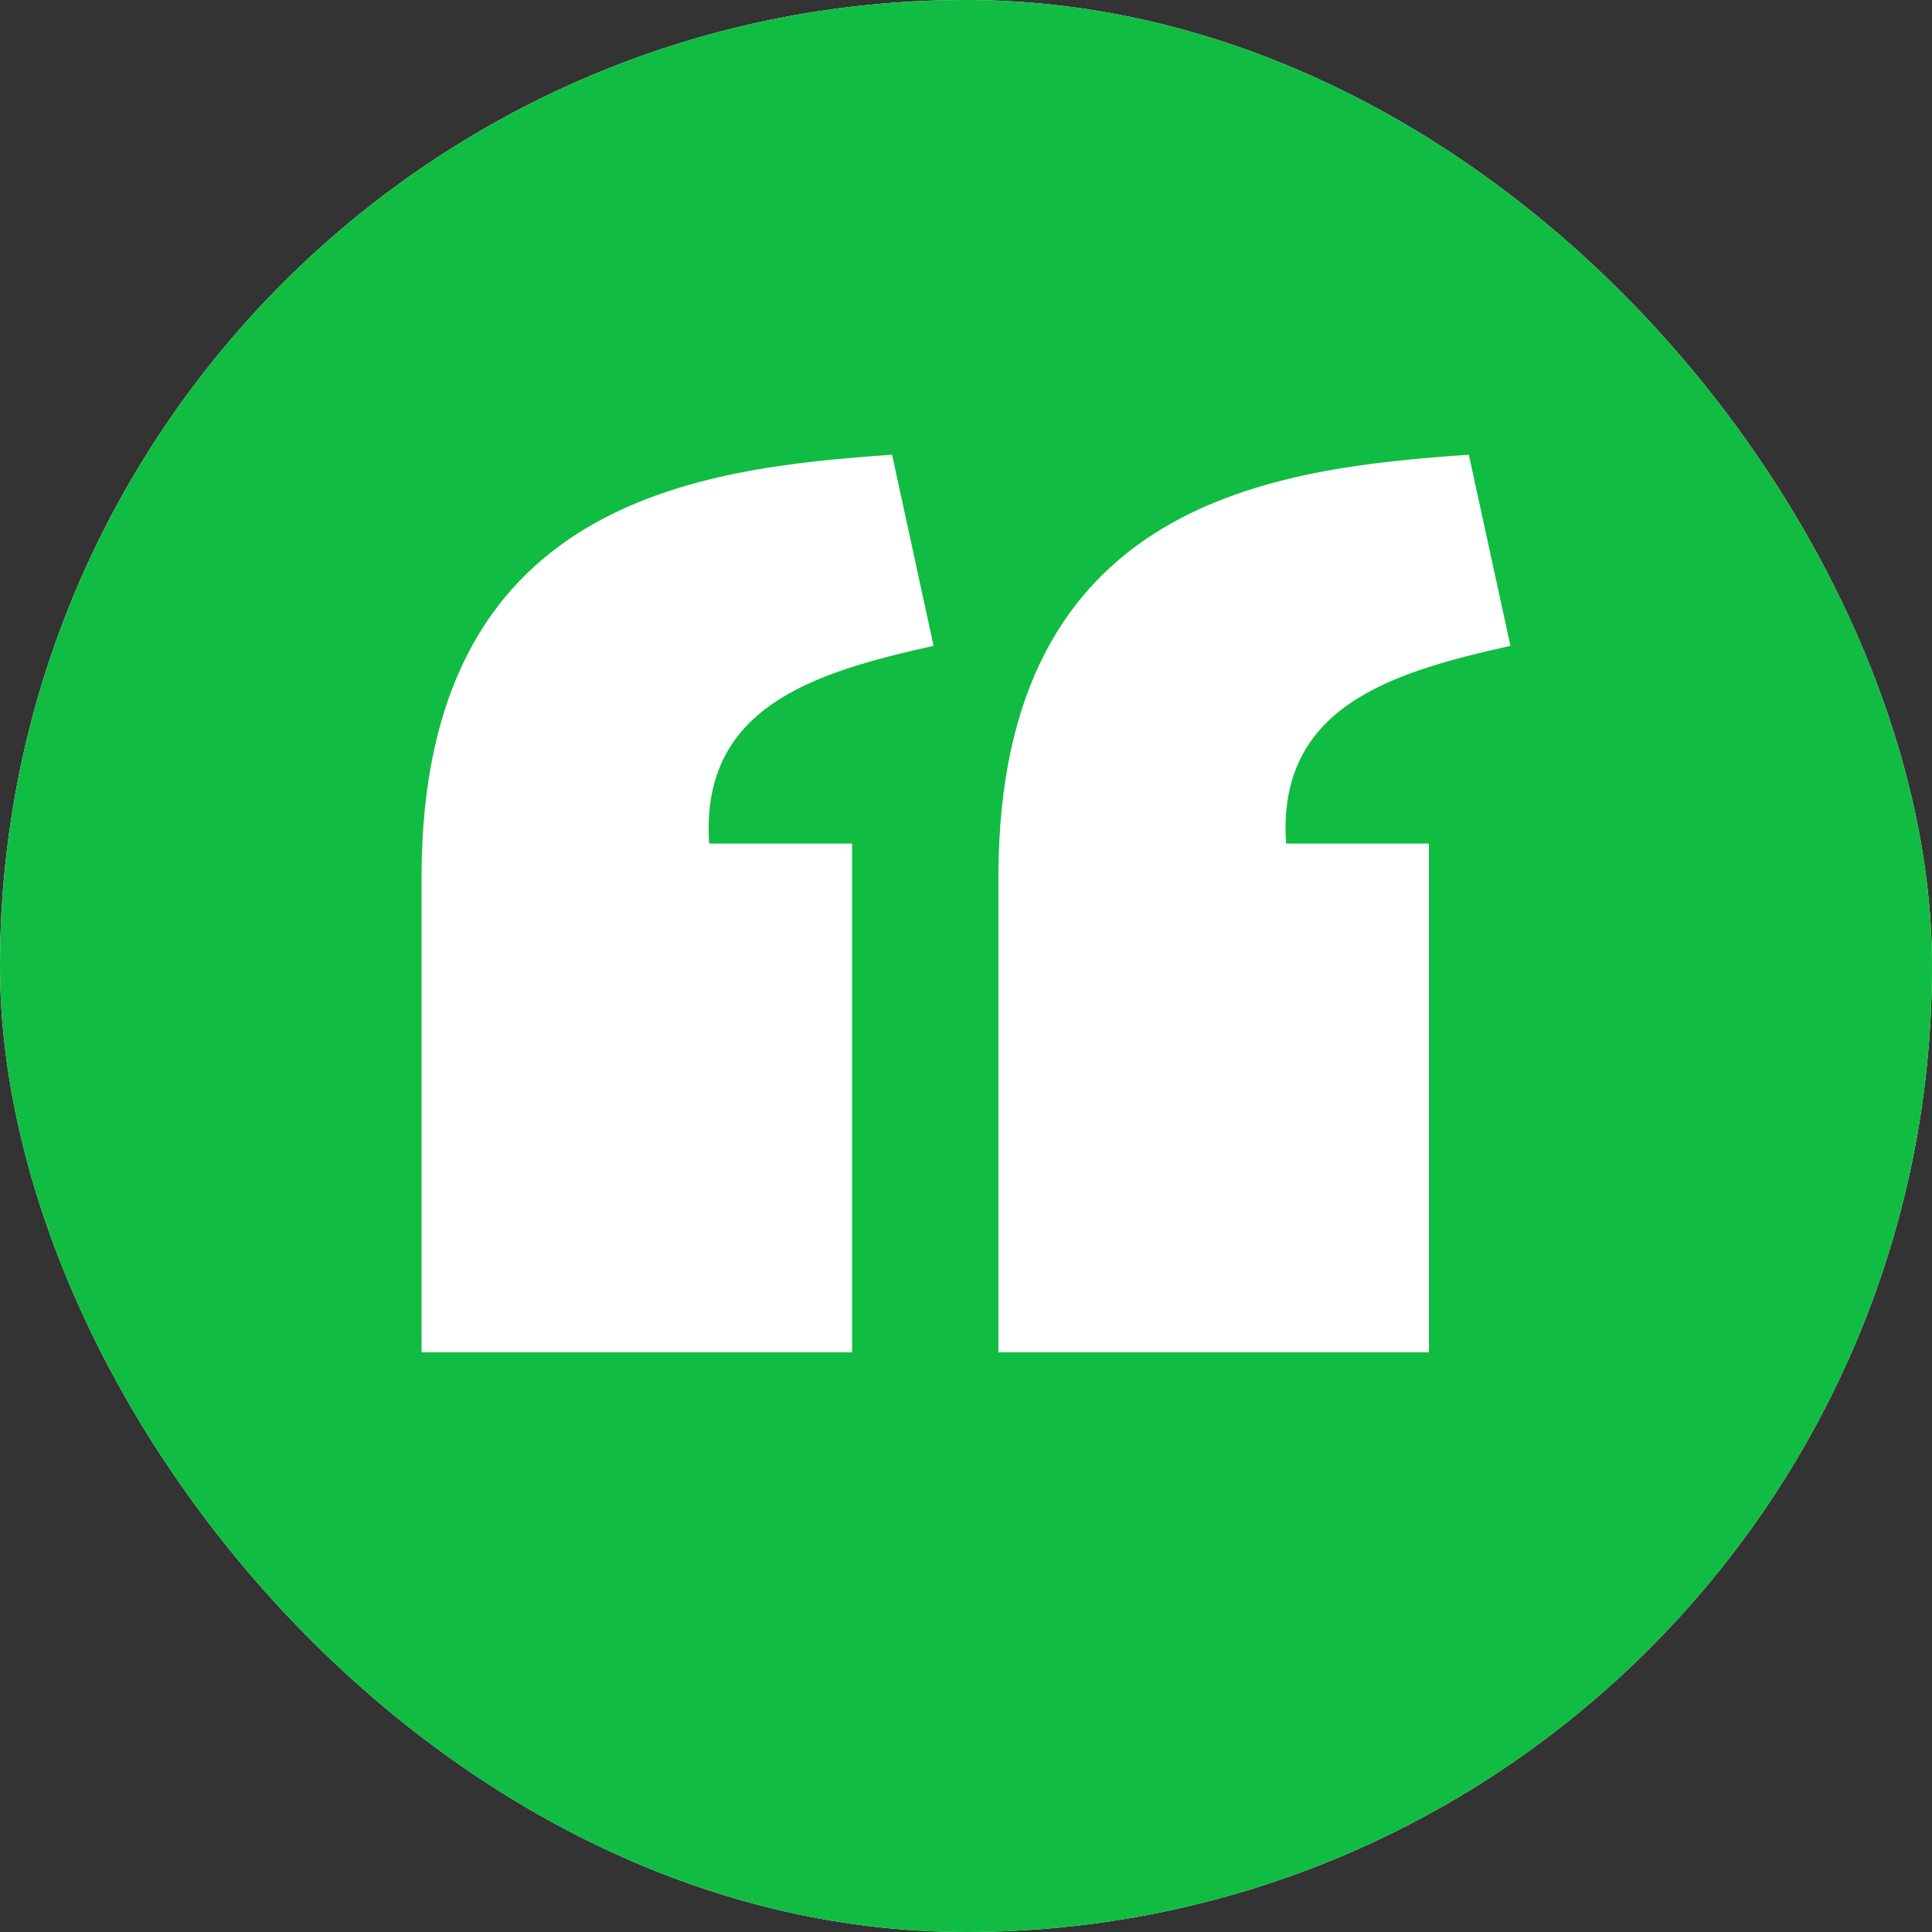 <svg width="75" height="75" viewBox="0 0 75 75" fill="none" xmlns="http://www.w3.org/2000/svg">
<rect x="0" y="0" width="75" height="75" fill="#333333" stroke="none"/>
<g id="quote">
<g clip-path="url(#clip0_332_82)">
<rect width="75" height="75" rx="37.5" fill="white"/>
<path id="Vector" d="M37.5 0C16.789 0 0 16.789 0 37.5C0 58.211 16.789 75 37.5 75C58.211 75 75 58.211 75 37.5C75 16.789 58.211 0 37.5 0ZM34.63 17.651L36.241 25.072C31.52 26.117 27.178 27.476 27.53 32.748H33.078V52.496H16.365V34.039C16.371 19.371 27.14 18.178 34.63 17.651ZM57.019 17.651L58.635 25.072C53.914 26.117 49.572 27.476 49.924 32.748H55.472V52.496H38.759V34.039C38.765 19.371 49.529 18.178 57.019 17.651Z" fill="#11BC42"/>
</g>
</g>
<defs>
<clipPath id="clip0_332_82">
<rect width="75" height="75" rx="37.5" fill="white"/>
</clipPath>
</defs>
</svg>
